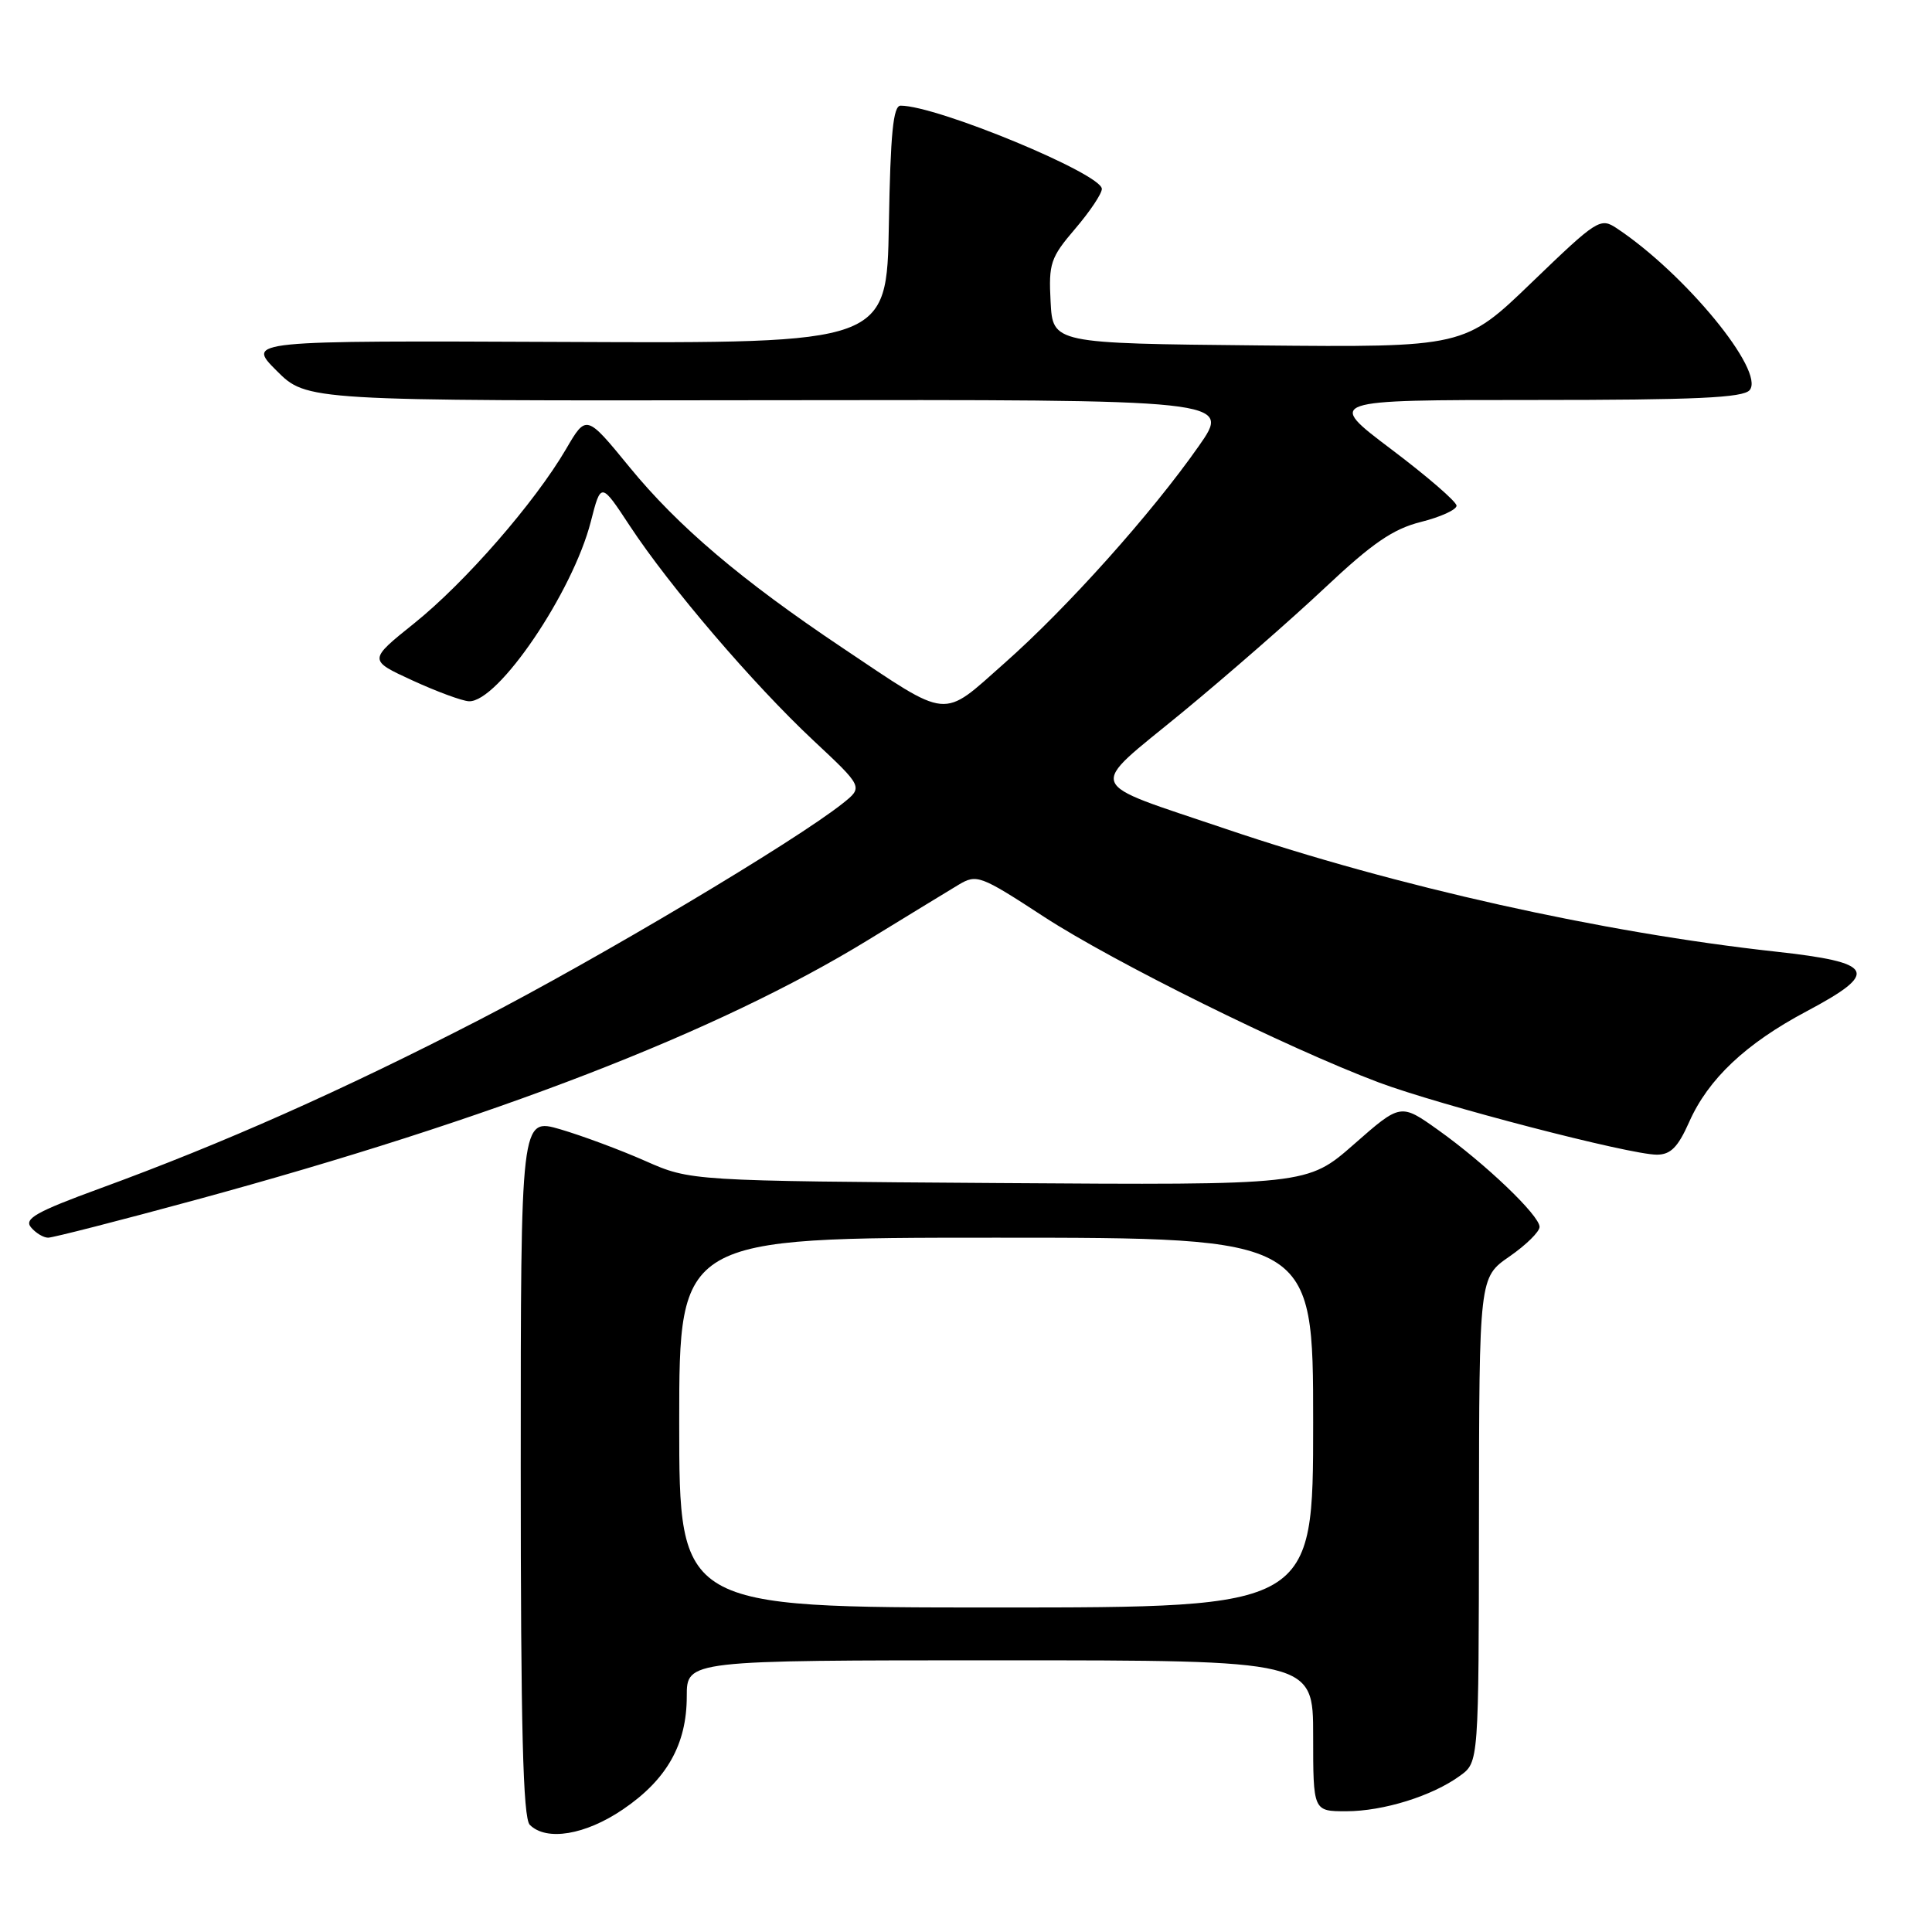 <?xml version="1.0" encoding="UTF-8" standalone="no"?>
<!DOCTYPE svg PUBLIC "-//W3C//DTD SVG 1.1//EN" "http://www.w3.org/Graphics/SVG/1.1/DTD/svg11.dtd" >
<svg xmlns="http://www.w3.org/2000/svg" xmlns:xlink="http://www.w3.org/1999/xlink" version="1.1" viewBox="0 0 256 256">
 <g >
 <path fill="currentColor"
d=" M 82.55 239.75 C 88.37 235.80 91.00 231.13 91.00 224.77 C 91.00 220.00 91.00 220.00 132.50 220.00 C 174.00 220.00 174.00 220.00 174.00 230.00 C 174.00 240.00 174.00 240.00 178.37 240.00 C 183.29 240.00 189.79 237.98 193.47 235.29 C 195.94 233.50 195.94 233.50 195.97 201.39 C 196.00 169.27 196.00 169.27 200.00 166.50 C 202.20 164.98 204.00 163.21 204.00 162.57 C 204.00 161.05 196.79 154.16 190.55 149.72 C 185.59 146.19 185.59 146.19 179.41 151.62 C 173.23 157.04 173.23 157.04 132.36 156.76 C 91.50 156.48 91.50 156.48 85.50 153.83 C 82.20 152.37 77.14 150.49 74.25 149.64 C 69.00 148.11 69.00 148.11 69.00 194.35 C 69.00 228.99 69.30 240.90 70.20 241.80 C 72.40 244.00 77.57 243.14 82.55 239.75 Z  M 26.01 158.97 C 65.43 148.24 95.09 136.77 115.00 124.57 C 120.22 121.37 125.63 118.07 127.01 117.24 C 129.42 115.80 129.89 115.97 138.32 121.47 C 147.55 127.48 170.50 138.84 182.67 143.42 C 190.75 146.45 215.94 153.00 219.54 153.00 C 221.37 153.00 222.34 152.01 223.82 148.68 C 226.34 142.98 231.32 138.28 239.39 134.00 C 249.12 128.83 248.45 127.54 235.25 126.09 C 212.34 123.58 184.97 117.47 162.50 109.86 C 143.42 103.39 143.97 104.83 156.63 94.42 C 162.59 89.51 171.09 82.09 175.52 77.92 C 181.84 71.97 184.58 70.09 188.28 69.16 C 190.88 68.51 193.00 67.54 193.00 67.01 C 193.00 66.48 189.11 63.12 184.35 59.53 C 175.70 53.00 175.70 53.00 203.23 53.00 C 224.73 53.00 230.99 52.71 231.84 51.69 C 233.91 49.20 223.28 36.26 214.23 30.25 C 212.05 28.80 211.64 29.07 203.00 37.39 C 194.04 46.03 194.04 46.03 166.77 45.77 C 139.50 45.50 139.50 45.50 139.21 39.98 C 138.94 34.91 139.20 34.13 142.46 30.32 C 144.41 28.04 146.00 25.67 146.00 25.03 C 146.00 23.04 124.17 14.00 119.34 14.00 C 118.35 14.00 117.99 17.68 117.78 29.75 C 117.50 45.50 117.50 45.50 75.08 45.31 C 32.66 45.13 32.66 45.13 36.65 49.12 C 40.65 53.12 40.65 53.12 101.91 53.03 C 163.17 52.94 163.17 52.94 158.83 59.13 C 152.59 68.04 141.43 80.51 133.09 87.88 C 124.67 95.33 126.00 95.46 111.58 85.81 C 98.23 76.87 89.84 69.75 83.41 61.89 C 77.69 54.90 77.69 54.90 75.00 59.51 C 70.85 66.60 61.65 77.16 54.90 82.58 C 48.80 87.47 48.80 87.47 54.65 90.16 C 57.87 91.64 61.24 92.88 62.13 92.92 C 65.97 93.10 75.90 78.47 78.29 69.10 C 79.63 63.87 79.63 63.87 83.46 69.69 C 88.75 77.73 99.82 90.66 107.74 98.08 C 114.38 104.29 114.38 104.29 111.67 106.45 C 105.38 111.46 79.27 127.01 63.50 135.14 C 45.23 144.55 29.61 151.49 13.23 157.48 C 4.81 160.56 3.16 161.49 4.10 162.62 C 4.73 163.38 5.76 164.00 6.38 164.00 C 7.00 164.00 15.83 161.74 26.01 158.97 Z  M 90.00 188.50 C 90.00 164.00 90.00 164.00 132.00 164.00 C 174.00 164.00 174.00 164.00 174.00 188.50 C 174.00 213.00 174.00 213.00 132.00 213.00 C 90.00 213.00 90.00 213.00 90.00 188.50 Z "/>
</g>
</svg>